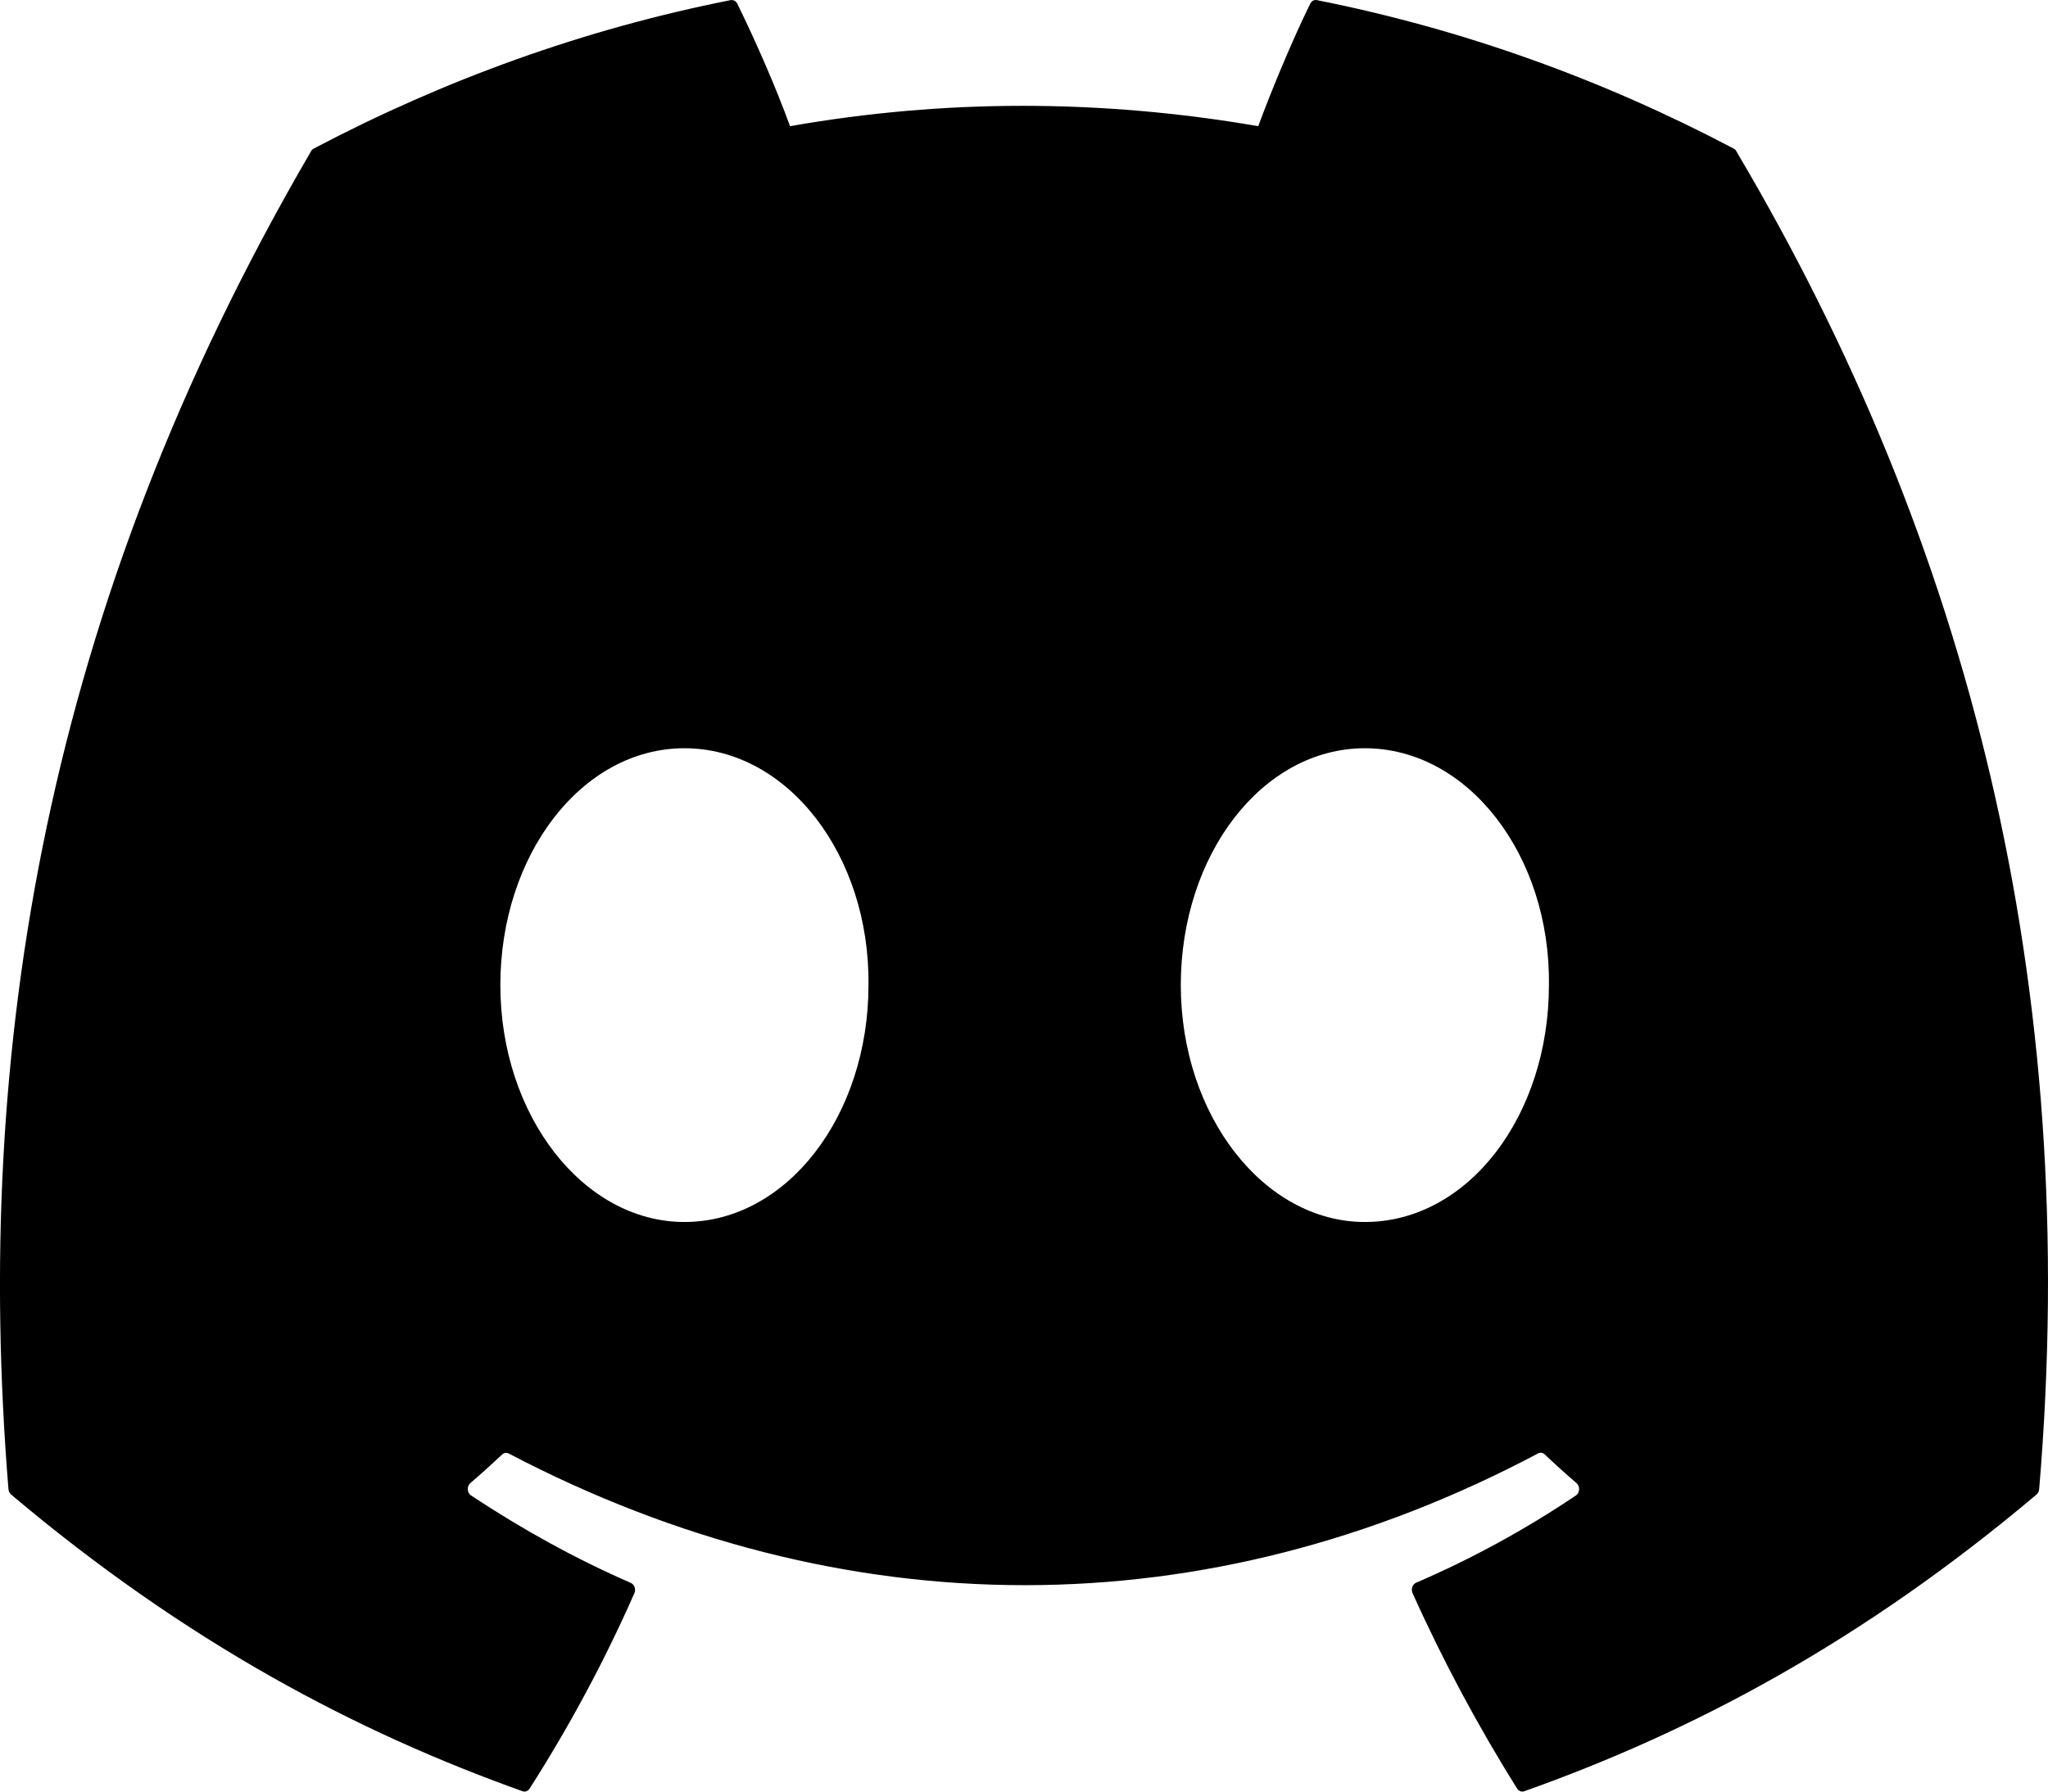 <svg width="16" height="14" viewBox="0 0 16 14" fill="none" xmlns="http://www.w3.org/2000/svg">
<path d="M13.565 1.182C15.372 4.233 16.265 7.675 15.931 11.637C15.93 11.653 15.922 11.669 15.91 11.679C14.542 12.833 13.216 13.533 11.909 13.997C11.899 14.001 11.888 14.001 11.878 13.997C11.867 13.993 11.859 13.986 11.852 13.976C11.55 13.493 11.276 12.984 11.036 12.45C11.022 12.419 11.034 12.381 11.063 12.368C11.499 12.18 11.913 11.954 12.312 11.686C12.343 11.665 12.345 11.613 12.316 11.589C12.232 11.517 12.148 11.441 12.068 11.365C12.053 11.351 12.032 11.348 12.015 11.358C9.428 12.73 6.593 12.73 3.974 11.358C3.957 11.349 3.937 11.352 3.923 11.366C3.843 11.441 3.759 11.517 3.675 11.589C3.646 11.613 3.648 11.665 3.68 11.686C4.078 11.949 4.493 12.18 4.928 12.369C4.956 12.382 4.97 12.419 4.956 12.45C4.72 12.985 4.446 13.494 4.138 13.976C4.125 13.996 4.103 14.005 4.082 13.997C2.781 13.533 1.455 12.833 0.087 11.679C0.076 11.669 0.067 11.653 0.066 11.636C-0.213 8.209 0.356 4.739 2.43 1.182C2.435 1.172 2.442 1.165 2.451 1.161C3.472 0.623 4.565 0.227 5.708 0.001C5.729 -0.003 5.75 0.008 5.76 0.029C5.902 0.317 6.063 0.685 6.172 0.986C7.377 0.774 8.6 0.774 9.83 0.986C9.939 0.691 10.095 0.317 10.236 0.029C10.241 0.019 10.248 0.011 10.258 0.005C10.267 0 10.278 -0.001 10.288 0.001C11.431 0.228 12.525 0.623 13.544 1.161C13.553 1.165 13.561 1.172 13.565 1.182ZM6.785 7.698C6.797 6.685 6.154 5.847 5.347 5.847C4.546 5.847 3.909 6.678 3.909 7.698C3.909 8.718 4.558 9.549 5.347 9.549C6.148 9.549 6.785 8.718 6.785 7.698ZM12.101 7.698C12.114 6.685 11.47 5.847 10.663 5.847C9.862 5.847 9.225 6.678 9.225 7.698C9.225 8.718 9.875 9.549 10.663 9.549C11.47 9.549 12.101 8.718 12.101 7.698Z" fill="currentColor"/>
</svg>
